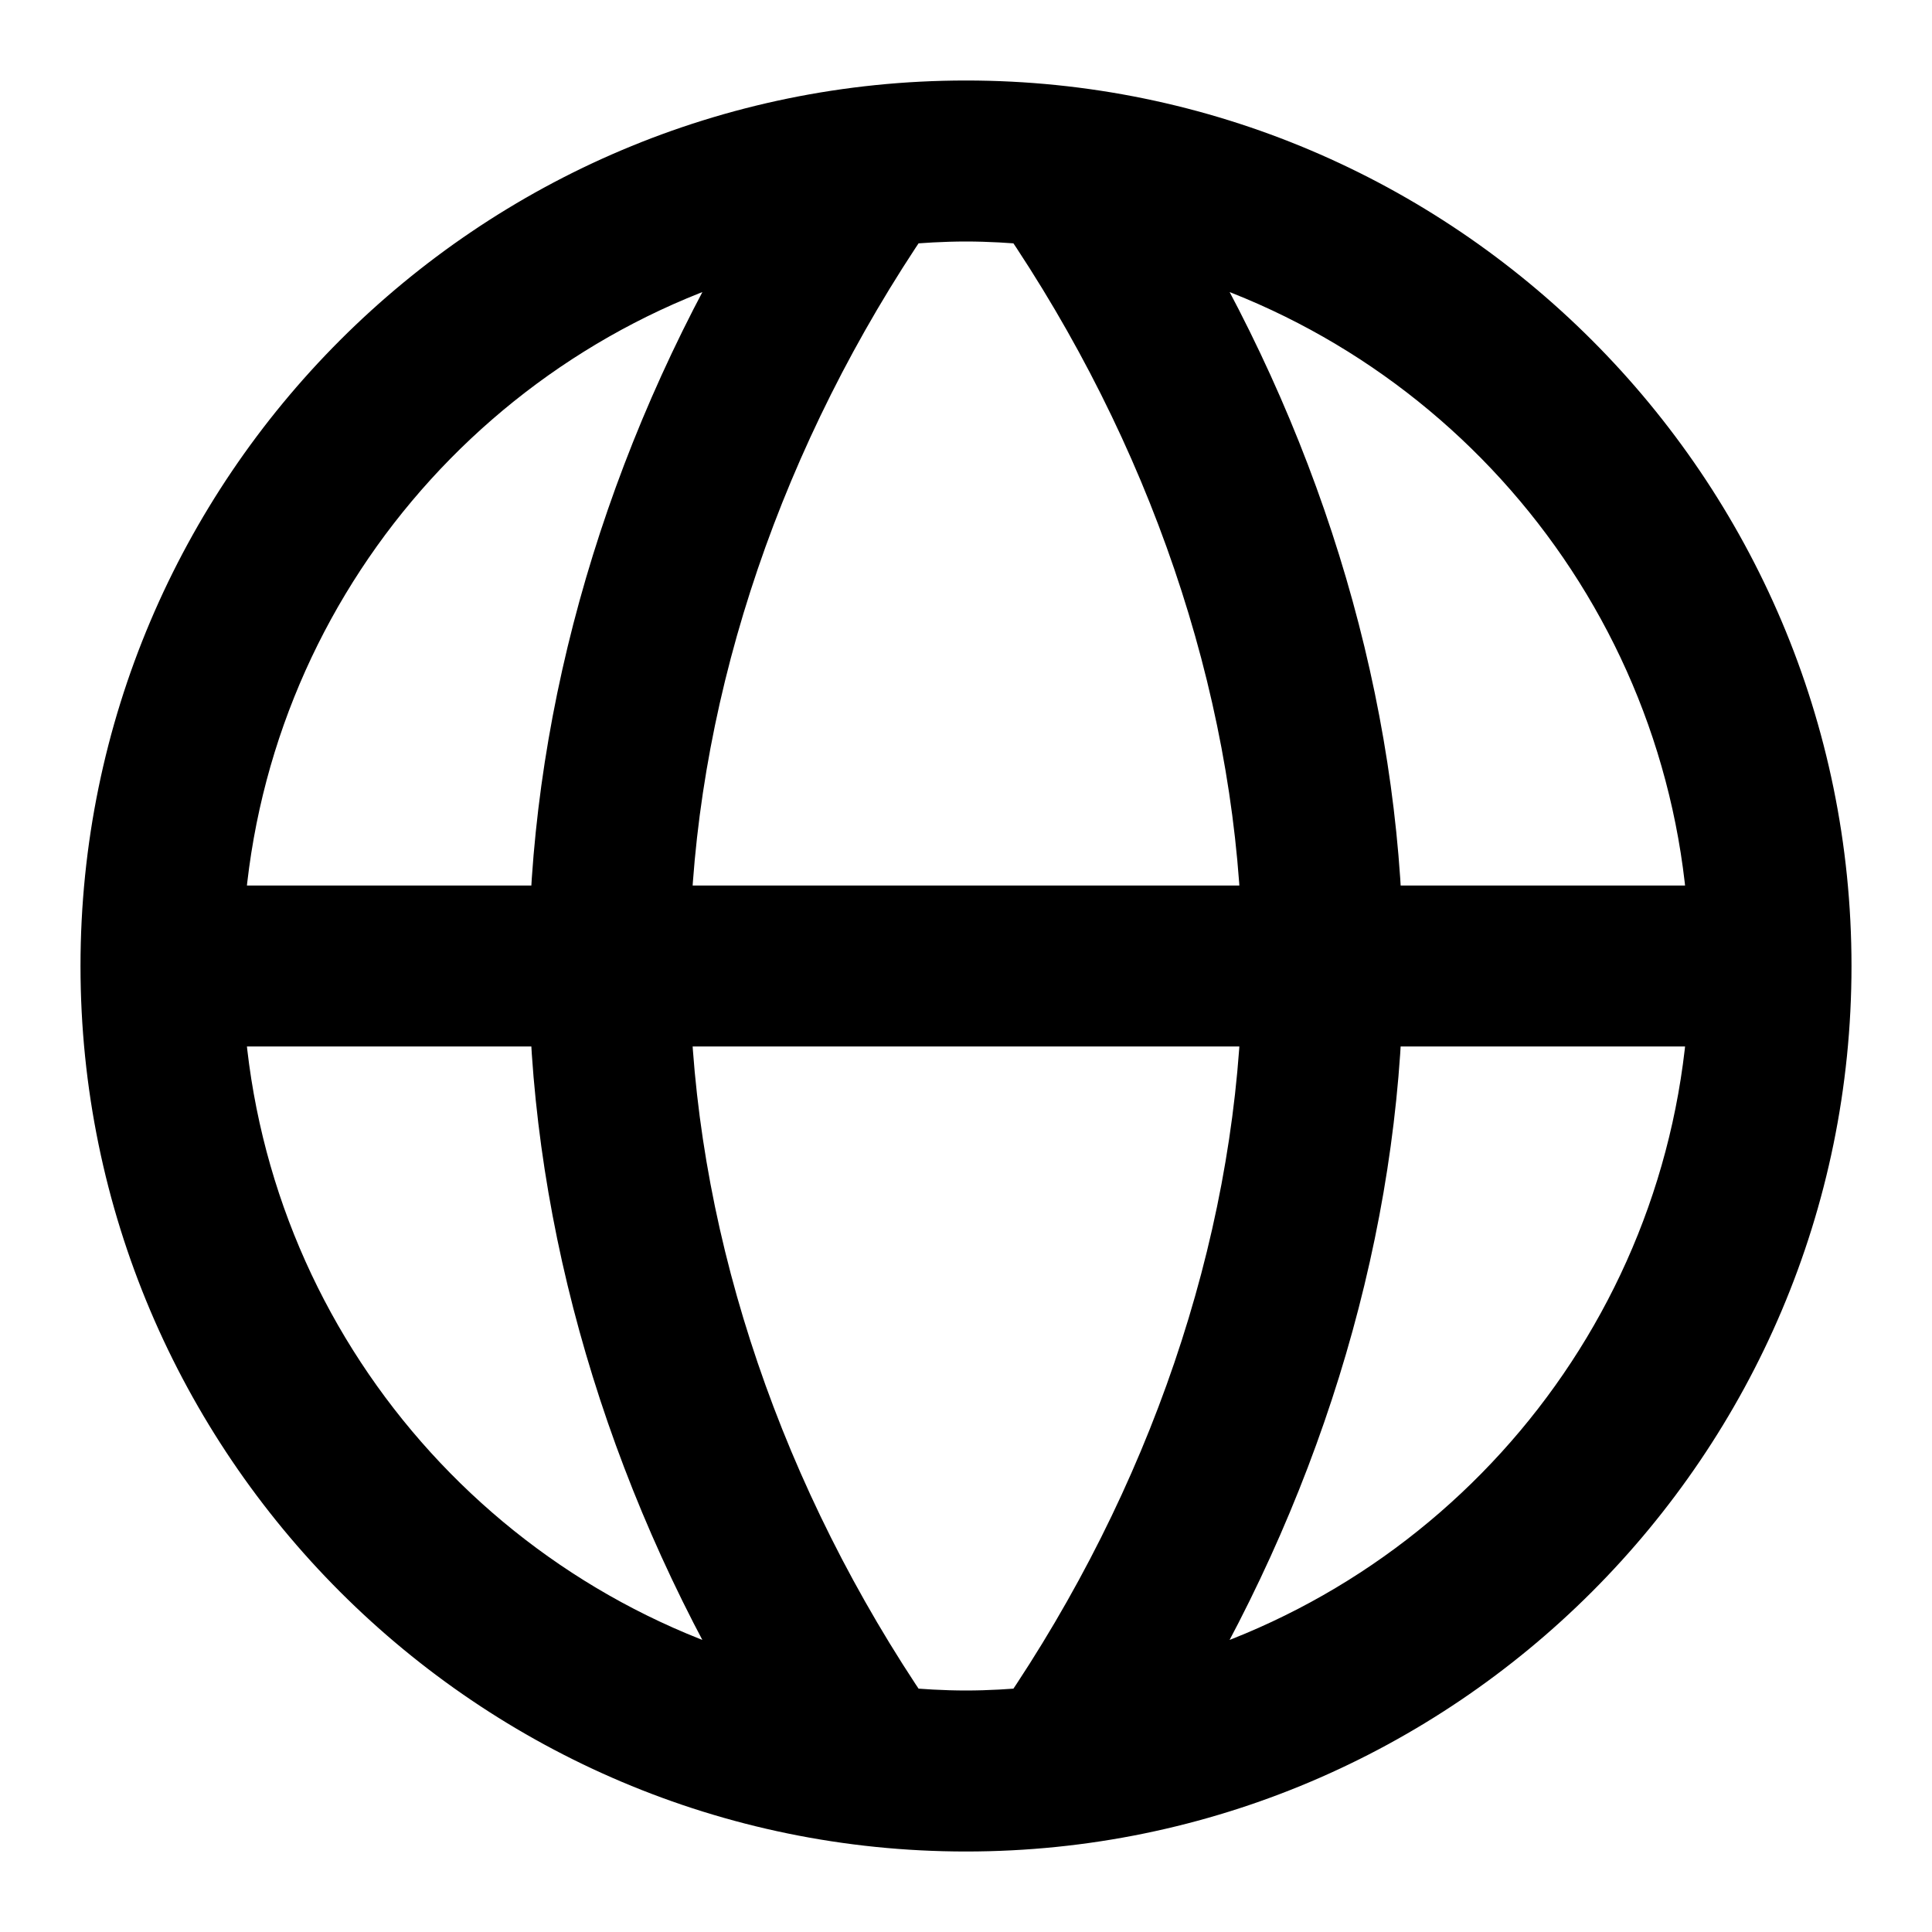 <svg viewBox="0 0 24 24" fill="currentColor" stroke="currentColor" xmlns="http://www.w3.org/2000/svg">
<path d="M12 1.5C6.21 1.5 1.5 6.21 1.5 12C1.5 17.79 6.21 22.5 12 22.5C17.79 22.5 22.5 17.79 22.5 12C22.5 6.21 17.79 1.5 12 1.5ZM21.475 11.5H16.923C16.827 8.536 15.884 5.494 14.211 2.771C18.227 3.733 21.252 7.248 21.475 11.5ZM12.87 2.544C14.747 5.296 15.817 8.444 15.923 11.5H8.077C8.183 8.444 9.253 5.296 11.13 2.544C11.417 2.518 11.706 2.5 12 2.5C12.294 2.5 12.583 2.518 12.87 2.544ZM9.789 2.771C8.117 5.495 7.174 8.537 7.077 11.5H2.525C2.748 7.248 5.773 3.733 9.789 2.771ZM2.525 12.5H7.077C7.173 15.464 8.116 18.506 9.789 21.229C5.773 20.267 2.748 16.752 2.525 12.5ZM11.13 21.456C9.253 18.704 8.183 15.556 8.077 12.5H15.923C15.817 15.556 14.747 18.704 12.87 21.456C12.583 21.482 12.294 21.5 12 21.5C11.706 21.5 11.417 21.482 11.13 21.456ZM14.211 21.229C15.883 18.505 16.826 15.463 16.923 12.5H21.475C21.252 16.752 18.227 20.267 14.211 21.229Z" />
</svg>
